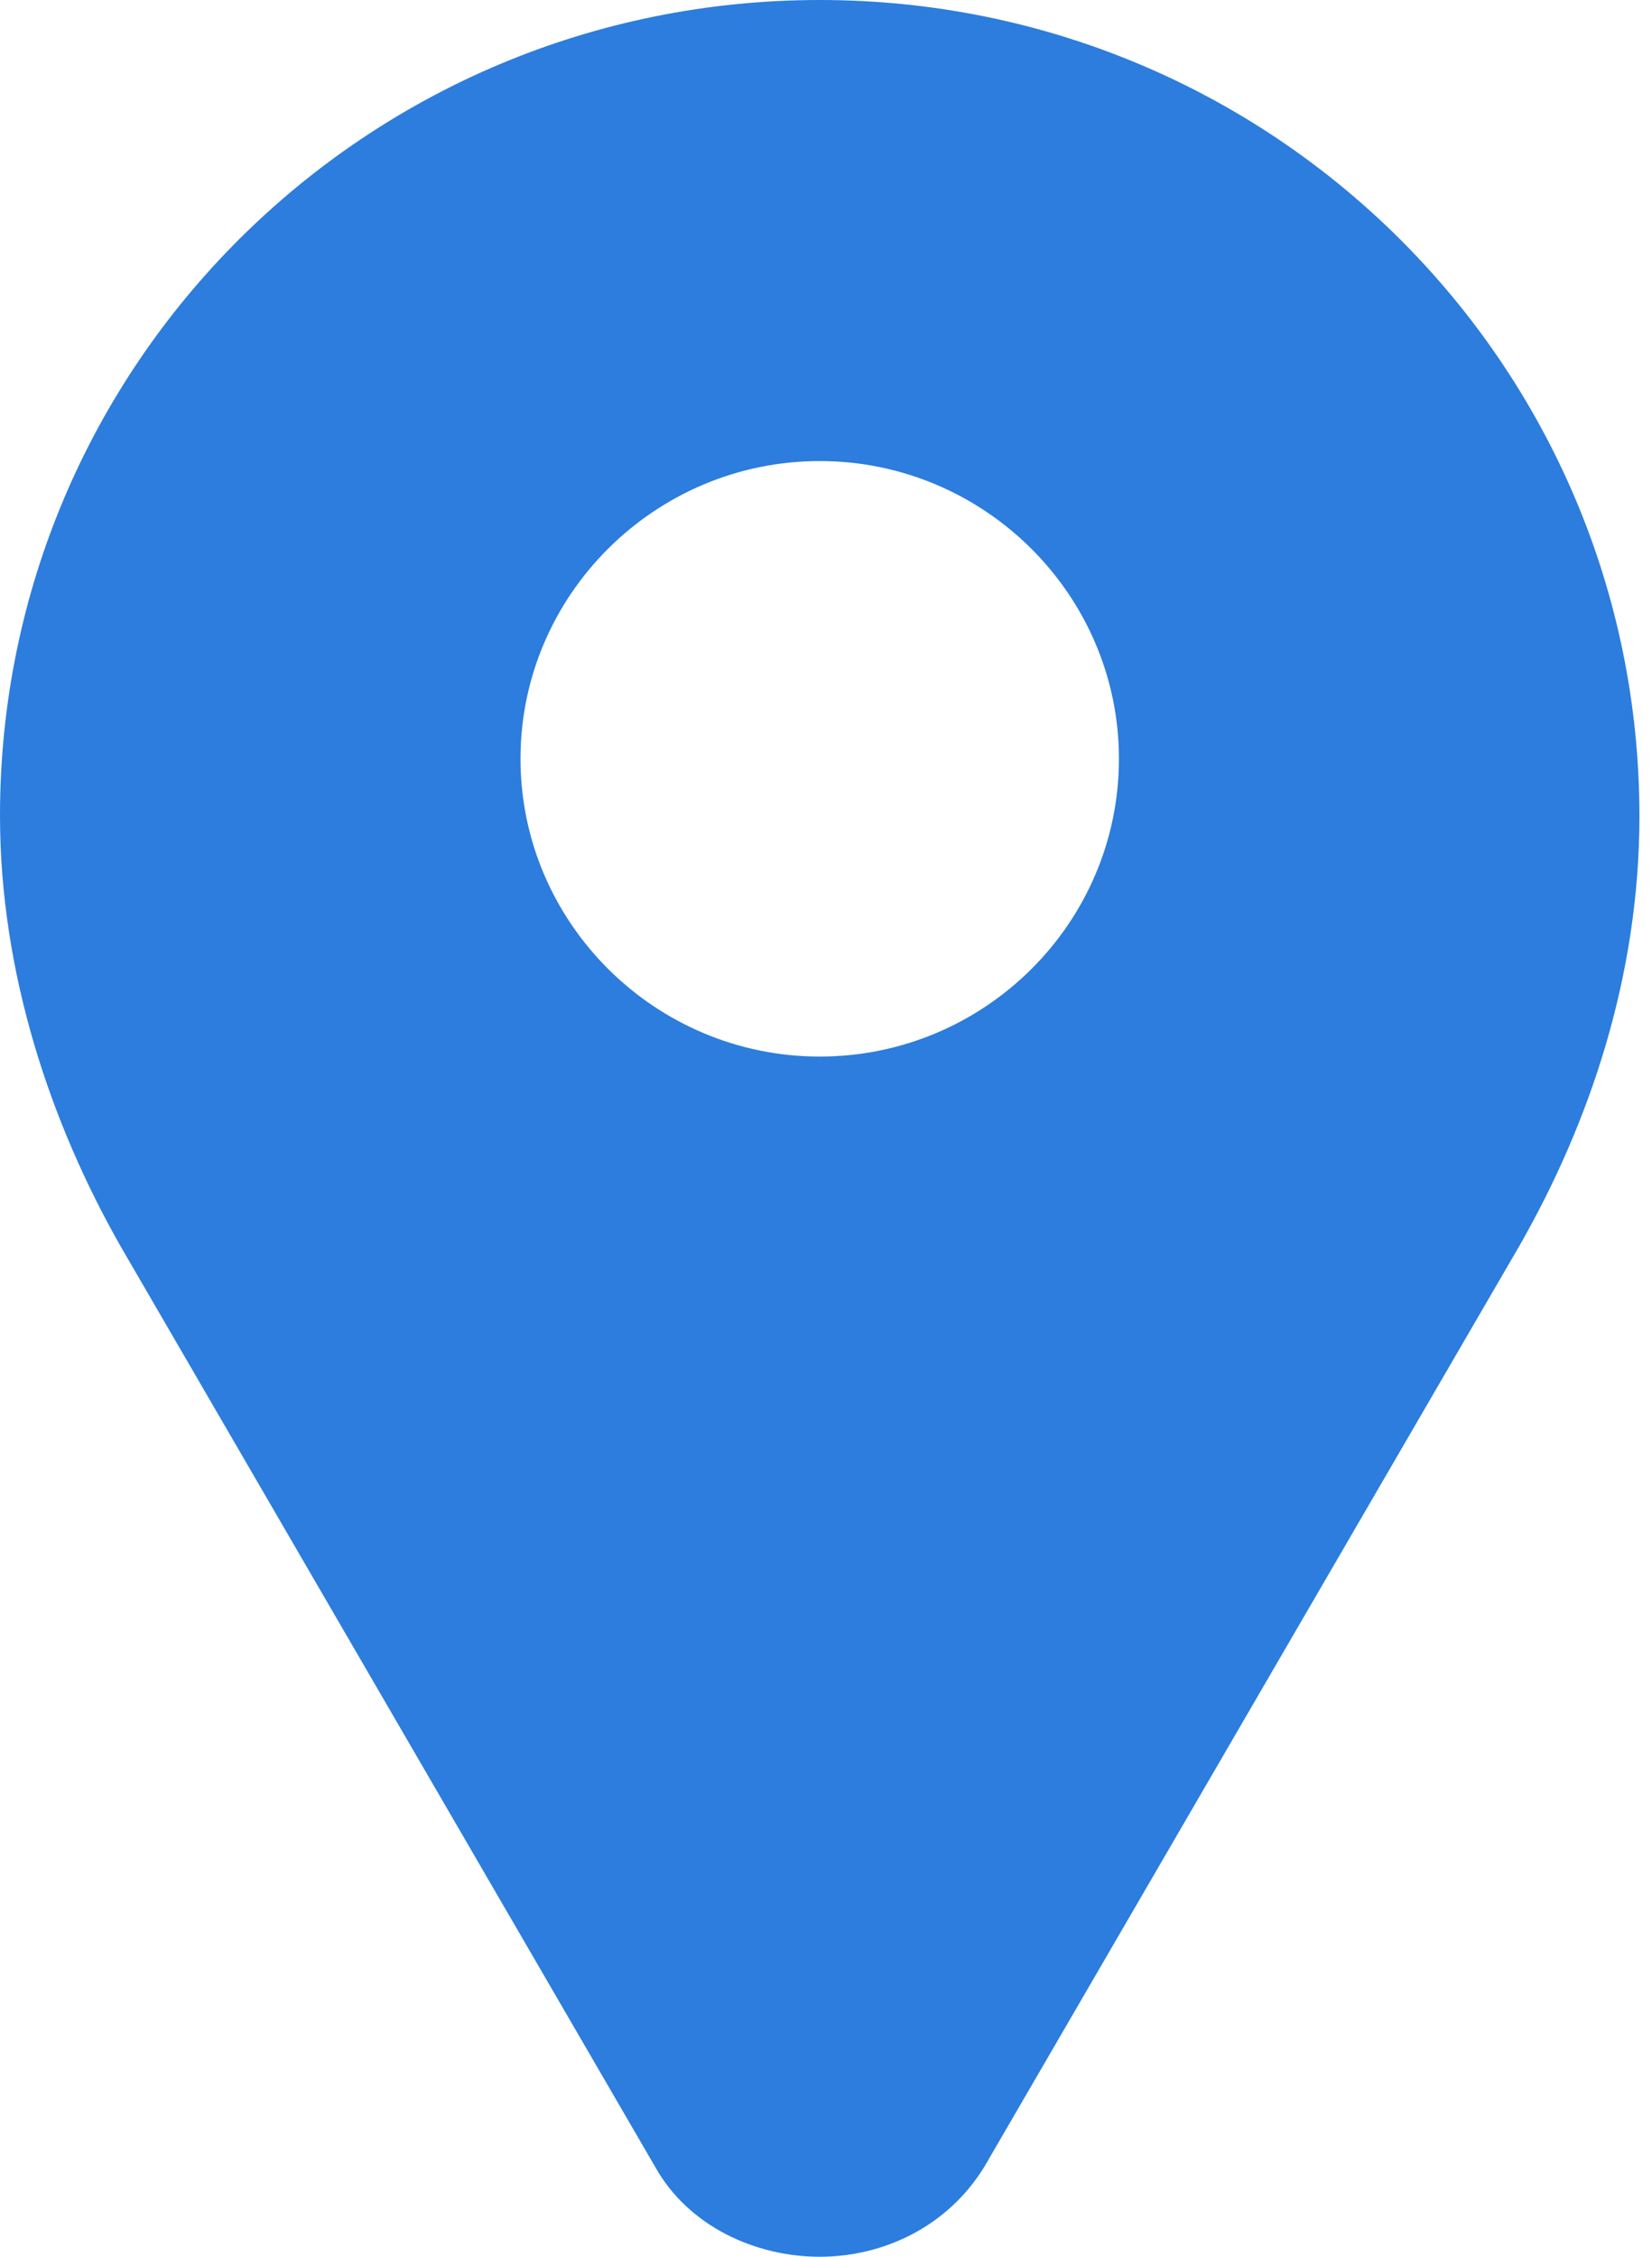 <?xml version="1.0" encoding="UTF-8"?>
<svg width="41px" height="56px" viewBox="0 0 41 56" version="1.1" xmlns="http://www.w3.org/2000/svg" xmlns:xlink="http://www.w3.org/1999/xlink">
    <title>location-pin-svgrepo-com</title>
    <g id="Page-1" stroke="none" stroke-width="1" fill="none" fill-rule="evenodd">
        <g id="Resume-Eng" transform="translate(-1807, -2826)" fill="#2C7DDD" fill-rule="nonzero">
            <g id="Group" transform="translate(140, 112)">
                <g id="Bio" transform="translate(1140, 2608)">
                    <g id="Shape" transform="translate(527, 106)">
                        <path d="M20.344,0 L20.344,0 C9.089,0 0,9.042 0,20.239 C0,24.143 1.254,27.871 2.998,30.935 L16.256,53.763 C17.087,55.254 18.763,56 20.344,56 C21.925,56 23.519,55.254 24.432,53.763 L37.69,30.948 C39.448,27.885 40.688,24.224 40.688,20.253 C40.688,9.055 31.599,0 20.344,0 Z M20.344,26.218 C16.256,26.218 12.918,22.896 12.918,18.829 C12.918,14.763 16.256,11.441 20.344,11.441 C24.432,11.441 27.77,14.763 27.77,18.829 C27.77,22.91 24.432,26.218 20.344,26.218 Z"></path>
                    </g>
                </g>
            </g>
        </g>
    </g>
</svg>